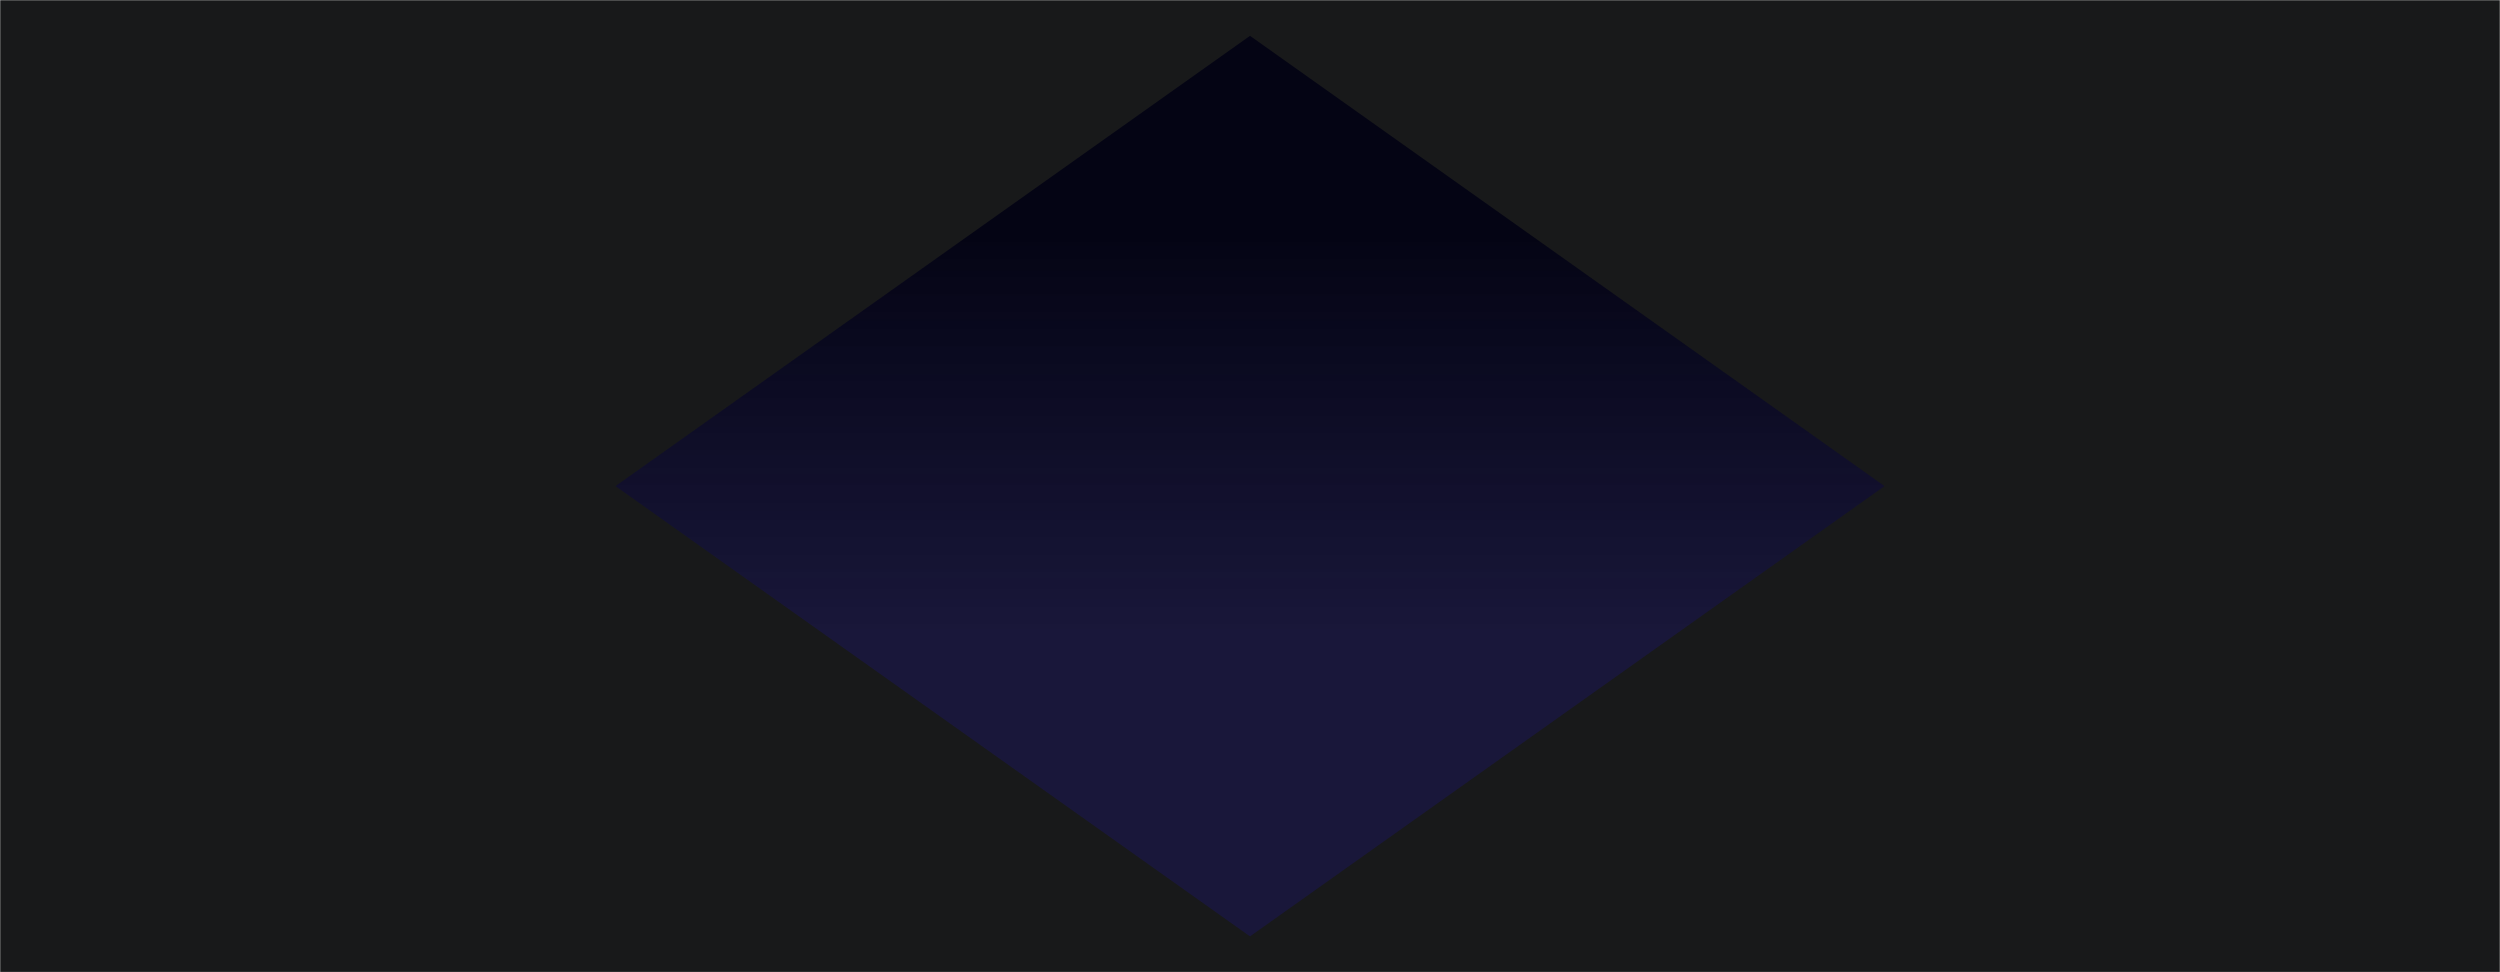 <svg xmlns="http://www.w3.org/2000/svg" version="1.1" xmlns:xlink="http://www.w3.org/1999/xlink" xmlns:svgjs="http://svgjs.com/svgjs" width="1440" height="560" preserveAspectRatio="none" viewBox="0 0 1440 560"><g mask="url(&quot;#SvgjsMask10709&quot;)" fill="none"><rect width="1440" height="560" x="0" y="0" fill="url(#SvgjsLinearGradient10710)"></rect><path d="M0 0L749.08 0L0 531.59z" filter="url(#SvgjsFilter10711)" fill="rgba(24, 25, 26, 1)"></path><path d="M0 560L749.08 560L0 28.41z" filter="url(#SvgjsFilter10711)" fill="rgba(24, 25, 26, 1)"></path><path d="M1440 560L690.92 560L1440 28.41z" filter="url(#SvgjsFilter10711)" fill="rgba(24, 25, 26, 1)"></path><path d="M1440 0L690.92 0L1440 531.59z" filter="url(#SvgjsFilter10711)" fill="rgba(24, 25, 26, 1)"></path></g><defs><mask id="SvgjsMask10709"><rect width="1440" height="560" fill="#ffffff"></rect></mask><linearGradient x1="50%" y1="0%" x2="50%" y2="100%" gradientUnits="userSpaceOnUse" id="SvgjsLinearGradient10710"><stop stop-color="rgba(4, 4, 20, 1)" offset="0.24"></stop><stop stop-color="rgba(2, 0, 38, 0.91)" offset="0.65"></stop></linearGradient><filter height="130%" id="SvgjsFilter10711"><feGaussianBlur in="SourceAlpha" stdDeviation="5" result="TopLeftG"></feGaussianBlur><feOffset dx="-5" dy="-5" in="TopLeftG" result="TopLeftO"></feOffset><feComponentTransfer in="TopLeftO" result="TopLeftC"><feFuncA type="linear" slope="0.7"></feFuncA></feComponentTransfer><feGaussianBlur in="SourceAlpha" stdDeviation="5" result="TopRightG"></feGaussianBlur><feOffset dx="5" dy="-5" in="TopRightG" result="TopRightO"></feOffset><feComponentTransfer in="TopRightO" result="TopRightC"><feFuncA type="linear" slope="0.7"></feFuncA></feComponentTransfer><feGaussianBlur in="SourceAlpha" stdDeviation="5" result="BottomLeftG"></feGaussianBlur><feOffset dx="-5" dy="5" in="BottomLeftG" result="BottomLeftO"></feOffset><feComponentTransfer in="BottomLeftO" result="BottomLeftC"><feFuncA type="linear" slope="0.7"></feFuncA></feComponentTransfer><feGaussianBlur in="SourceAlpha" stdDeviation="5" result="BottomRightG"></feGaussianBlur><feOffset dx="5" dy="5" in="BottomRightG" result="BottomRightO"></feOffset><feComponentTransfer in="BottomRightO" result="BottomRightC"><feFuncA type="linear" slope="0.7"></feFuncA></feComponentTransfer><feMerge><feMergeNode in="TopLeftC"></feMergeNode><feMergeNode in="TopRightC"></feMergeNode><feMergeNode in="BottomLeftC"></feMergeNode><feMergeNode in="BottomRightC"></feMergeNode><feMergeNode in="SourceGraphic"></feMergeNode></feMerge></filter></defs></svg>